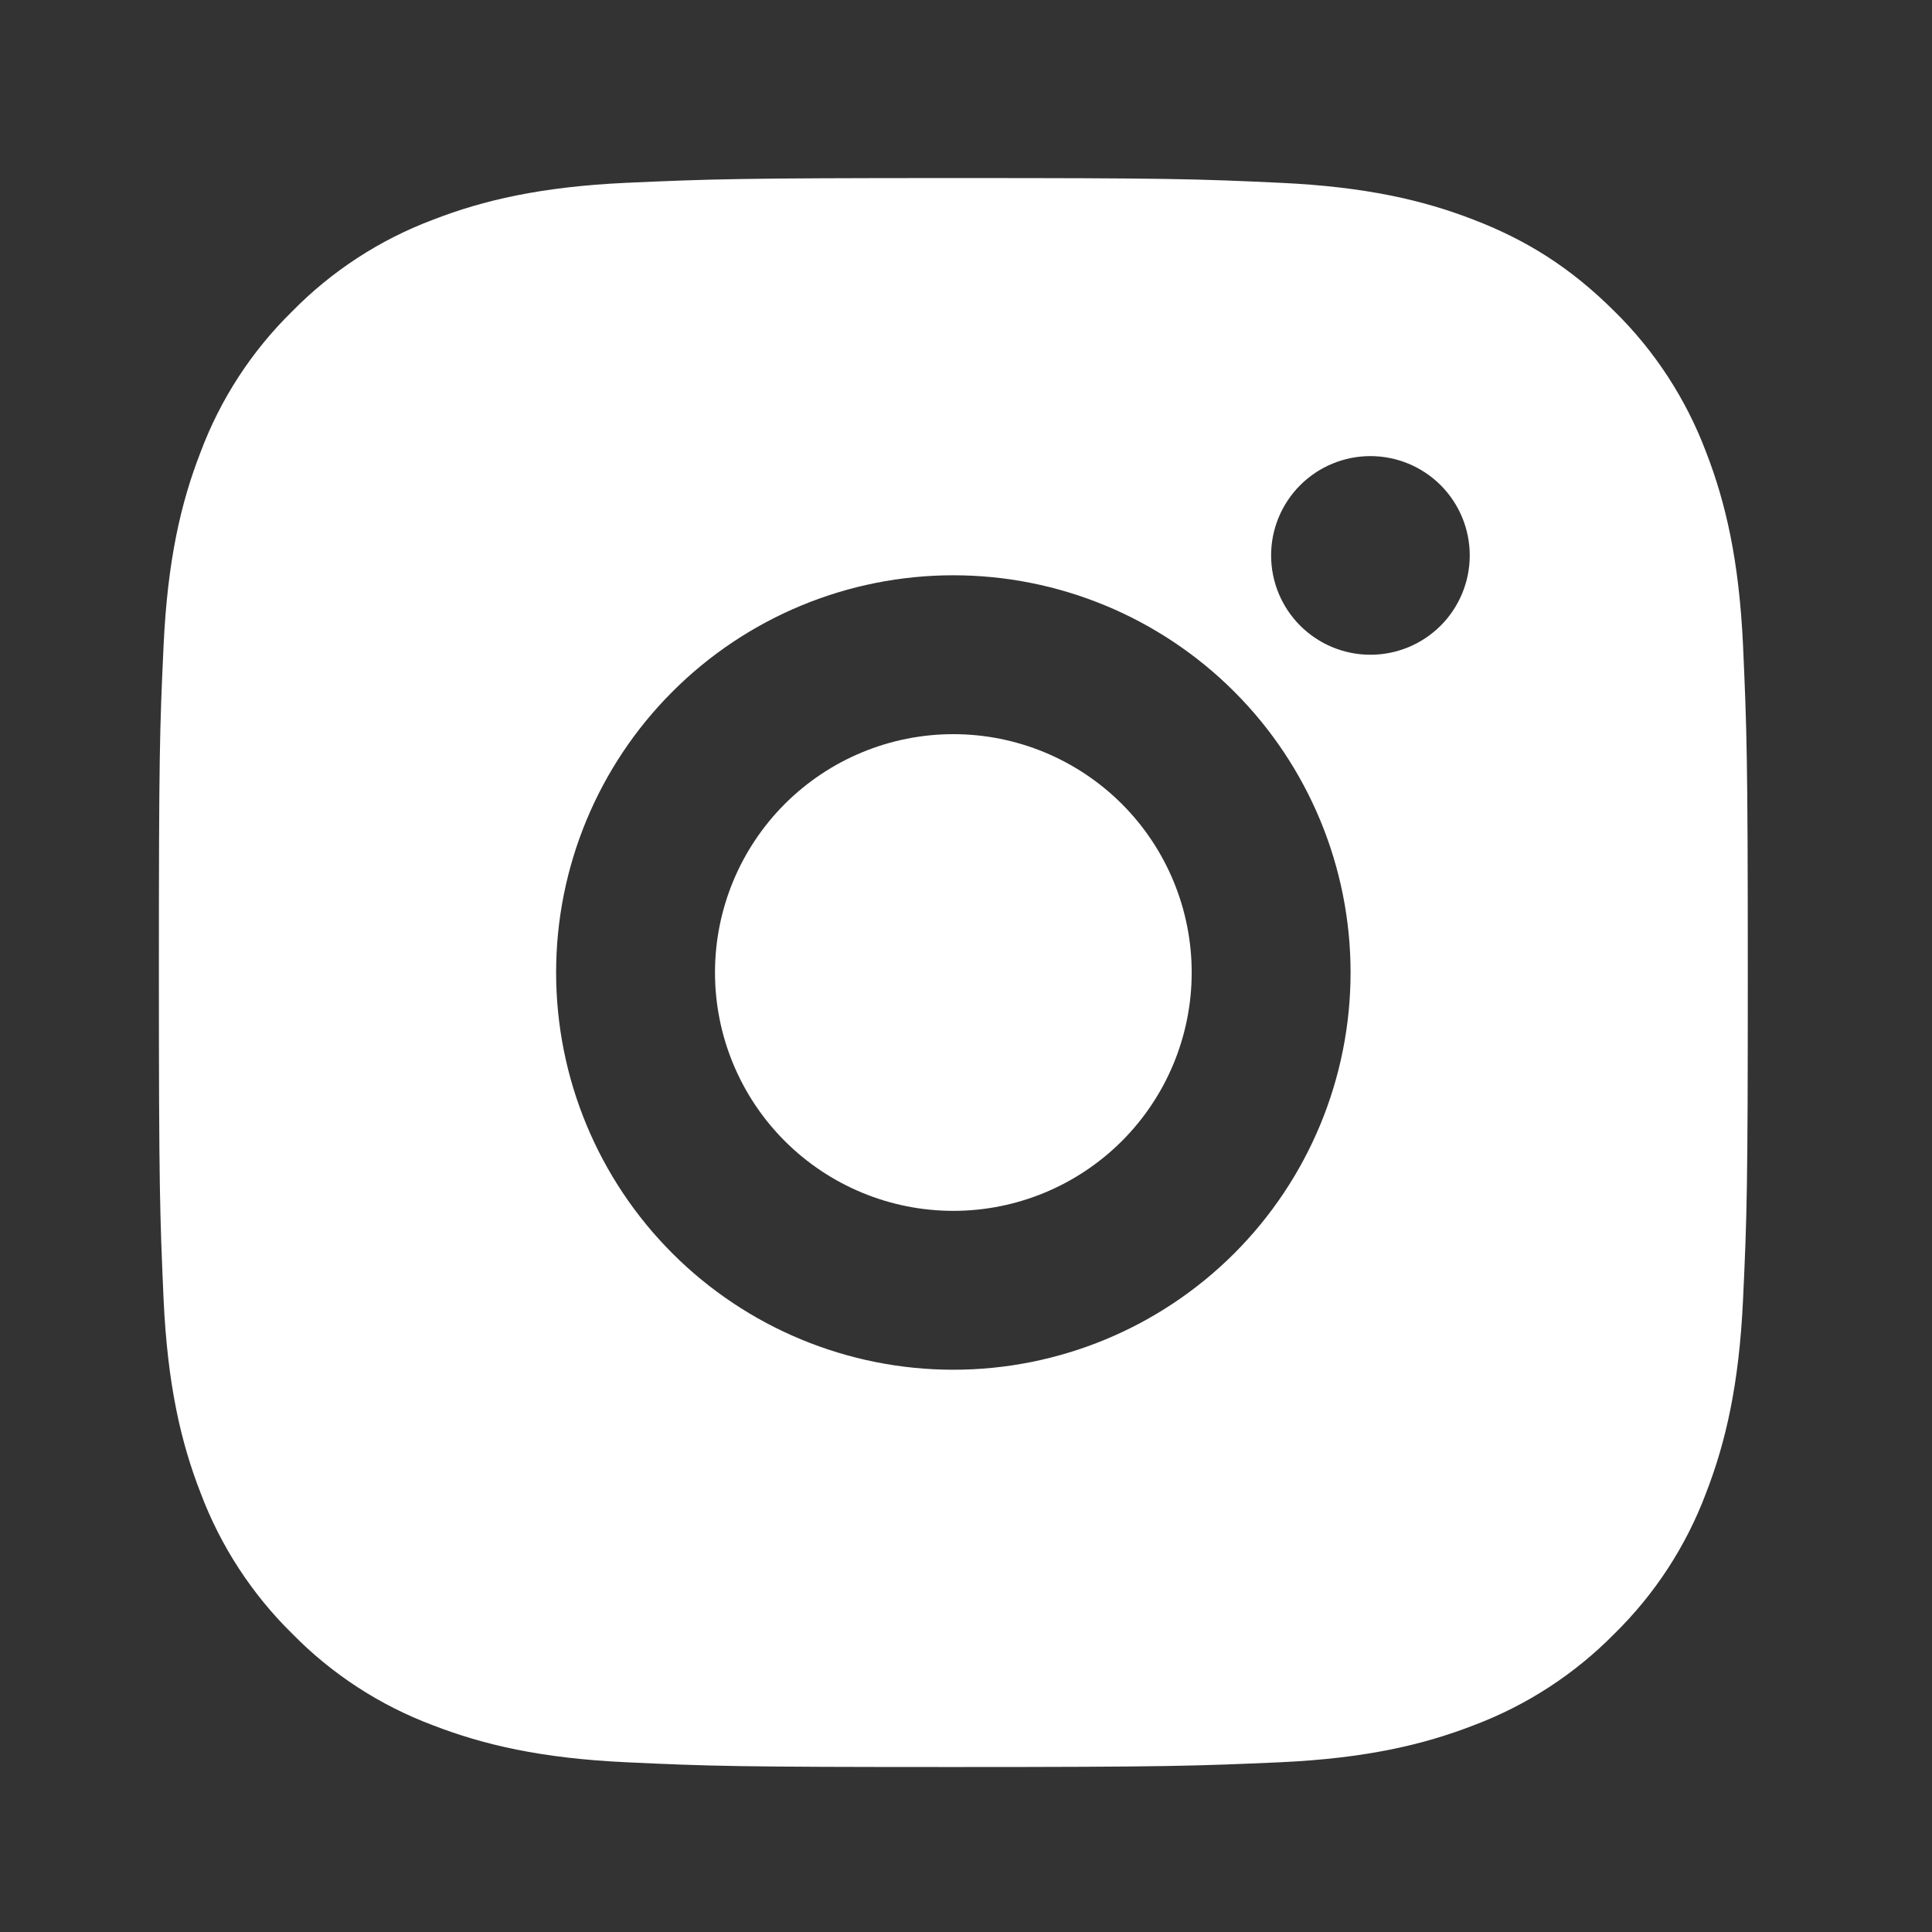<svg width="38" height="38" viewBox="0 0 38 38" fill="none" xmlns="http://www.w3.org/2000/svg">
<rect x="0" y="0" width="38" height="38" fill="#333333" stroke="none"/>
<g id="ri:instagram-fill">
<path id="Vector" d="M18.751 3.502C22.996 3.502 23.526 3.518 25.192 3.596C26.856 3.674 27.989 3.935 28.986 4.322C30.017 4.719 30.886 5.257 31.755 6.124C32.55 6.905 33.164 7.85 33.557 8.893C33.943 9.888 34.205 11.023 34.283 12.687C34.357 14.353 34.377 14.883 34.377 19.128C34.377 23.374 34.361 23.904 34.283 25.569C34.205 27.233 33.943 28.366 33.557 29.363C33.166 30.407 32.55 31.352 31.755 32.132C30.974 32.927 30.029 33.541 28.986 33.934C27.991 34.32 26.856 34.583 25.192 34.661C23.526 34.734 22.996 34.755 18.751 34.755C14.505 34.755 13.975 34.739 12.31 34.661C10.645 34.583 9.513 34.32 8.516 33.934C7.472 33.543 6.527 32.928 5.747 32.132C4.952 31.351 4.337 30.406 3.945 29.363C3.557 28.368 3.296 27.233 3.218 25.569C3.145 23.904 3.125 23.374 3.125 19.128C3.125 14.883 3.14 14.353 3.218 12.687C3.296 11.021 3.557 9.89 3.945 8.893C4.336 7.849 4.951 6.904 5.747 6.124C6.527 5.329 7.472 4.714 8.516 4.322C9.513 3.935 10.644 3.674 12.31 3.596C13.975 3.522 14.505 3.502 18.751 3.502ZM18.751 11.315C16.679 11.315 14.691 12.138 13.226 13.604C11.761 15.069 10.938 17.056 10.938 19.128C10.938 21.2 11.761 23.188 13.226 24.653C14.691 26.118 16.679 26.941 18.751 26.941C20.823 26.941 22.81 26.118 24.276 24.653C25.741 23.188 26.564 21.2 26.564 19.128C26.564 17.056 25.741 15.069 24.276 13.604C22.81 12.138 20.823 11.315 18.751 11.315ZM28.908 10.924C28.908 10.406 28.702 9.91 28.336 9.543C27.969 9.177 27.473 8.971 26.954 8.971C26.436 8.971 25.94 9.177 25.573 9.543C25.207 9.91 25.001 10.406 25.001 10.924C25.001 11.443 25.207 11.939 25.573 12.306C25.94 12.672 26.436 12.878 26.954 12.878C27.473 12.878 27.969 12.672 28.336 12.306C28.702 11.939 28.908 11.443 28.908 10.924ZM18.751 14.44C19.994 14.44 21.186 14.934 22.066 15.813C22.945 16.692 23.439 17.885 23.439 19.128C23.439 20.372 22.945 21.564 22.066 22.443C21.186 23.322 19.994 23.816 18.751 23.816C17.508 23.816 16.315 23.322 15.436 22.443C14.557 21.564 14.063 20.372 14.063 19.128C14.063 17.885 14.557 16.692 15.436 15.813C16.315 14.934 17.508 14.44 18.751 14.44Z" fill="white"/>
</g>
</svg>
